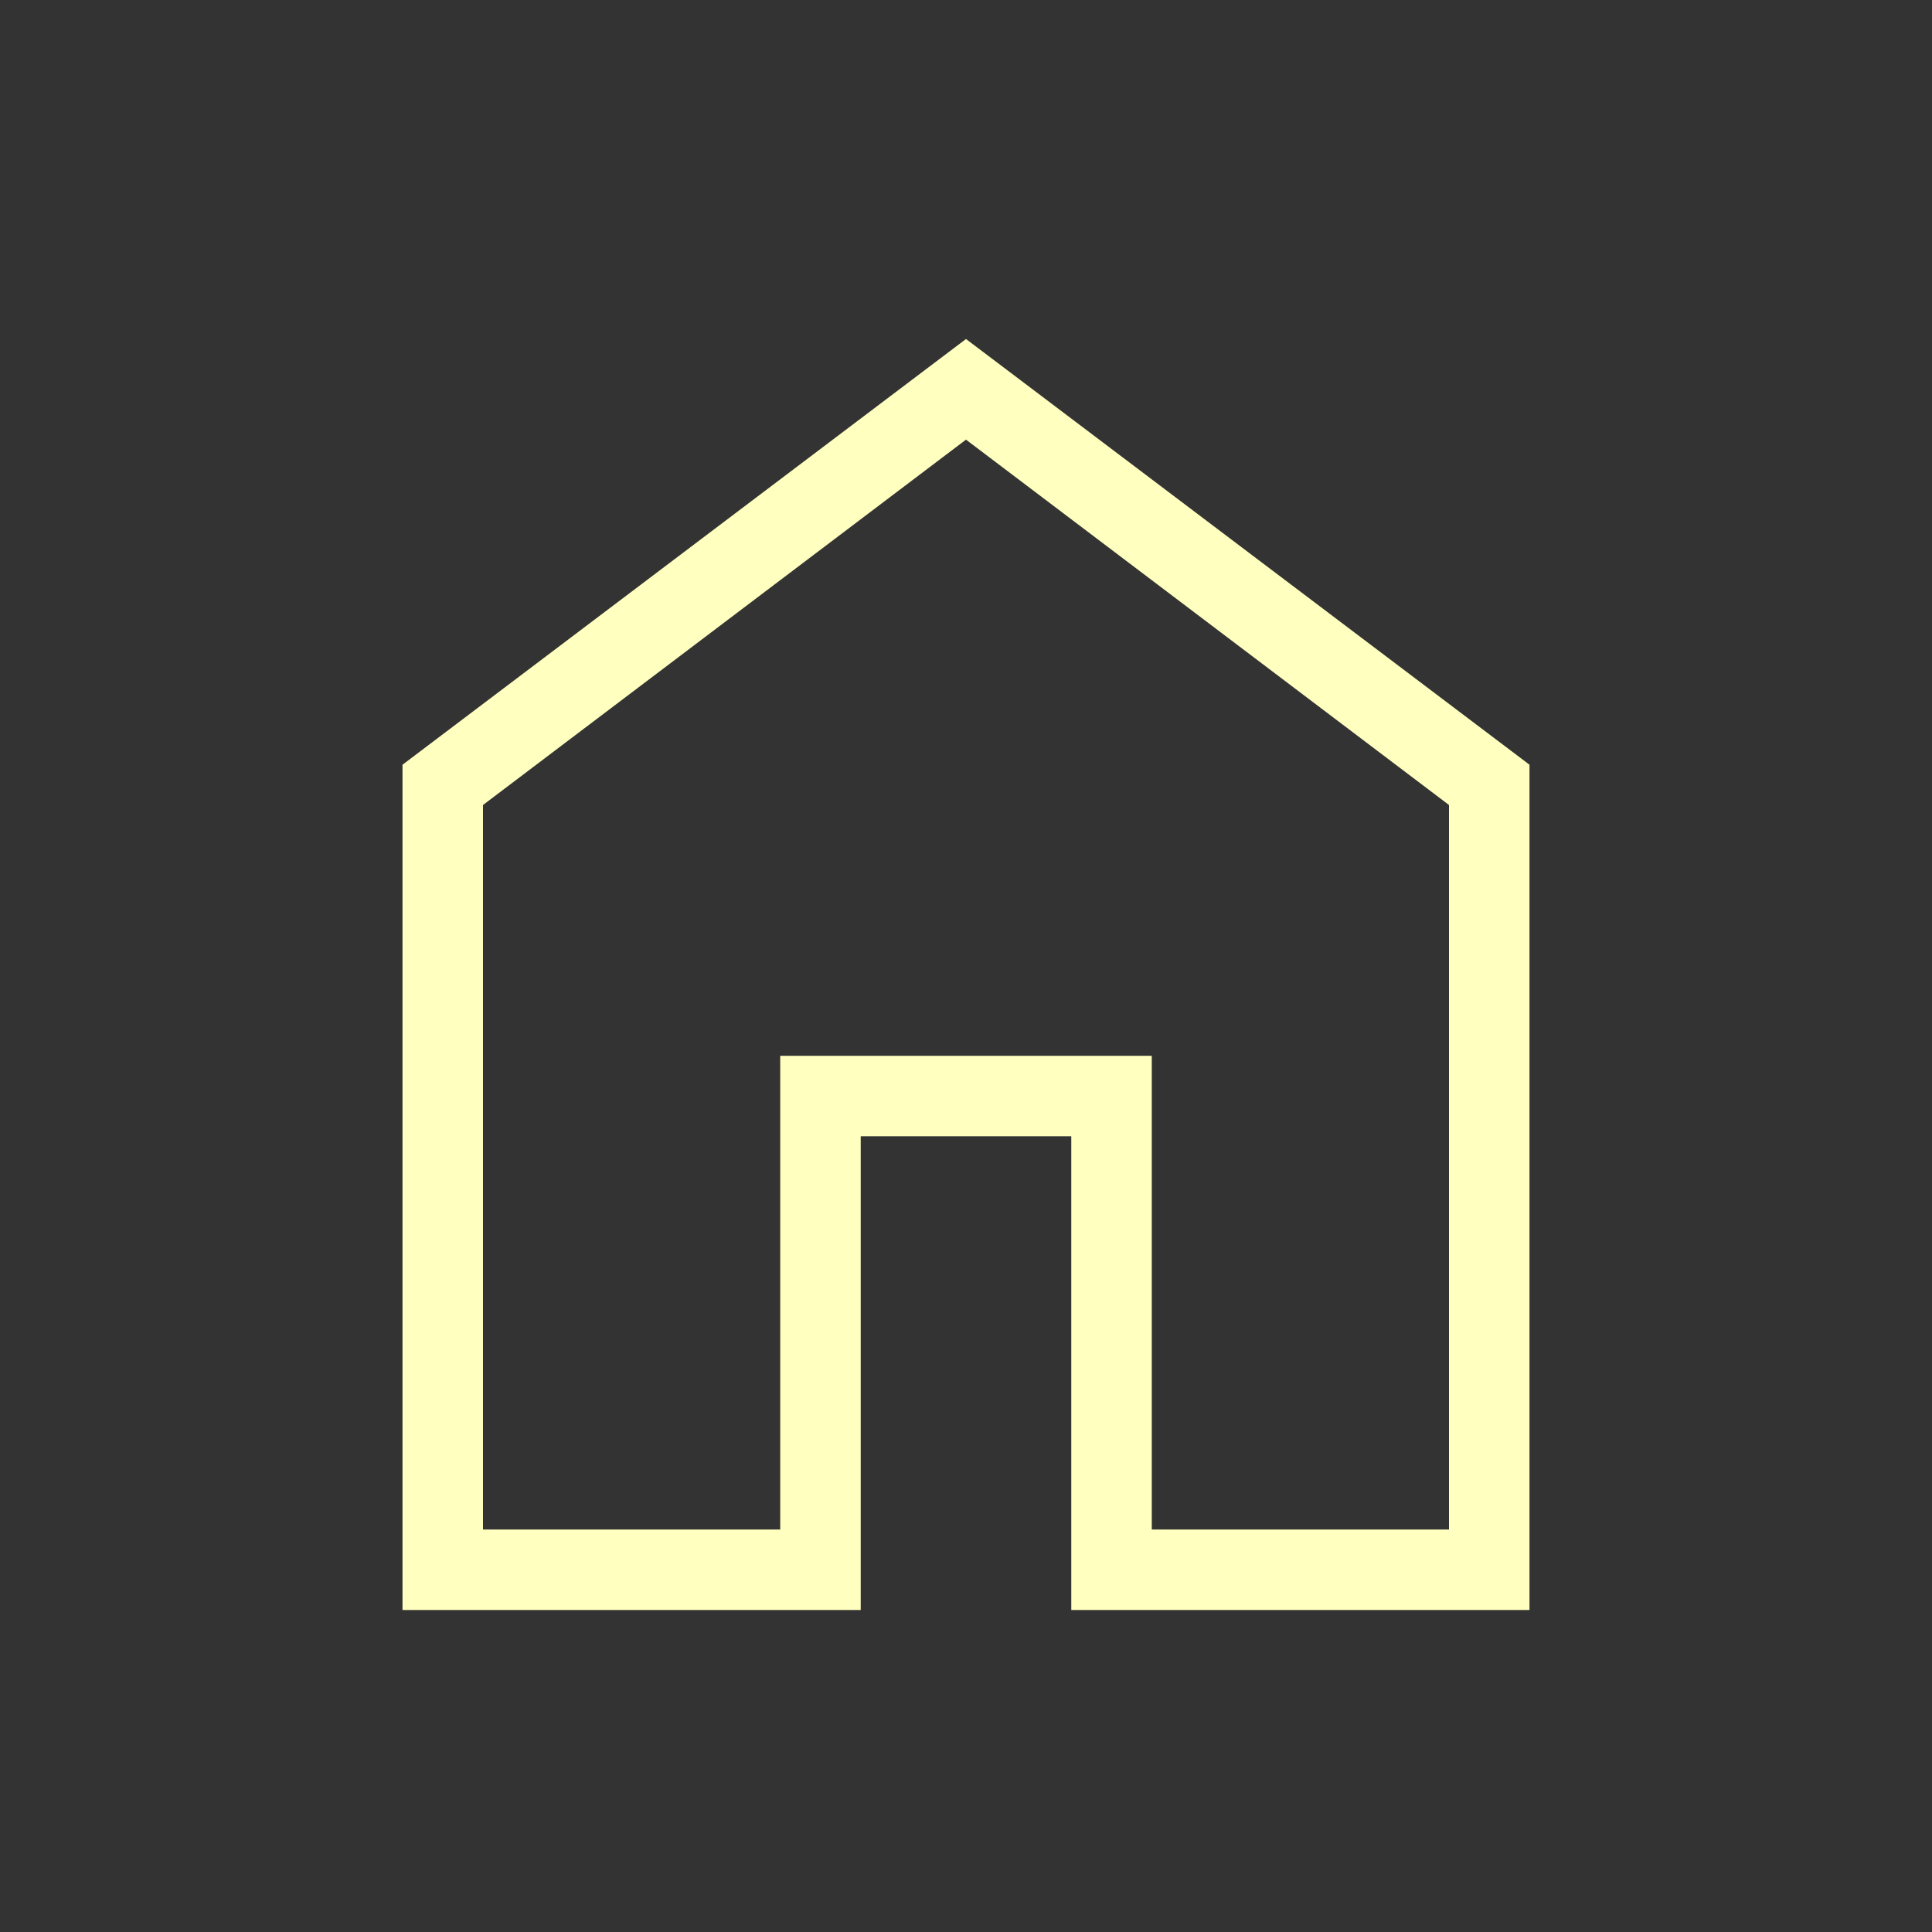 <svg width="45" height="45" viewBox="0 0 45 45" fill="none" xmlns="http://www.w3.org/2000/svg">
<rect x="0" y="0" width="45" height="45" fill="#333333" stroke="none"/>
<path d="M11.25 35.625H18.173V24.591H26.827V35.625H33.75V18.75L22.5 10.24L11.25 18.75V35.625ZM9.375 37.5V17.812L22.5 7.896L35.625 17.812V37.5H24.952V26.466H20.048V37.5H9.375Z" fill="#FFFFC0"/>
</svg>
